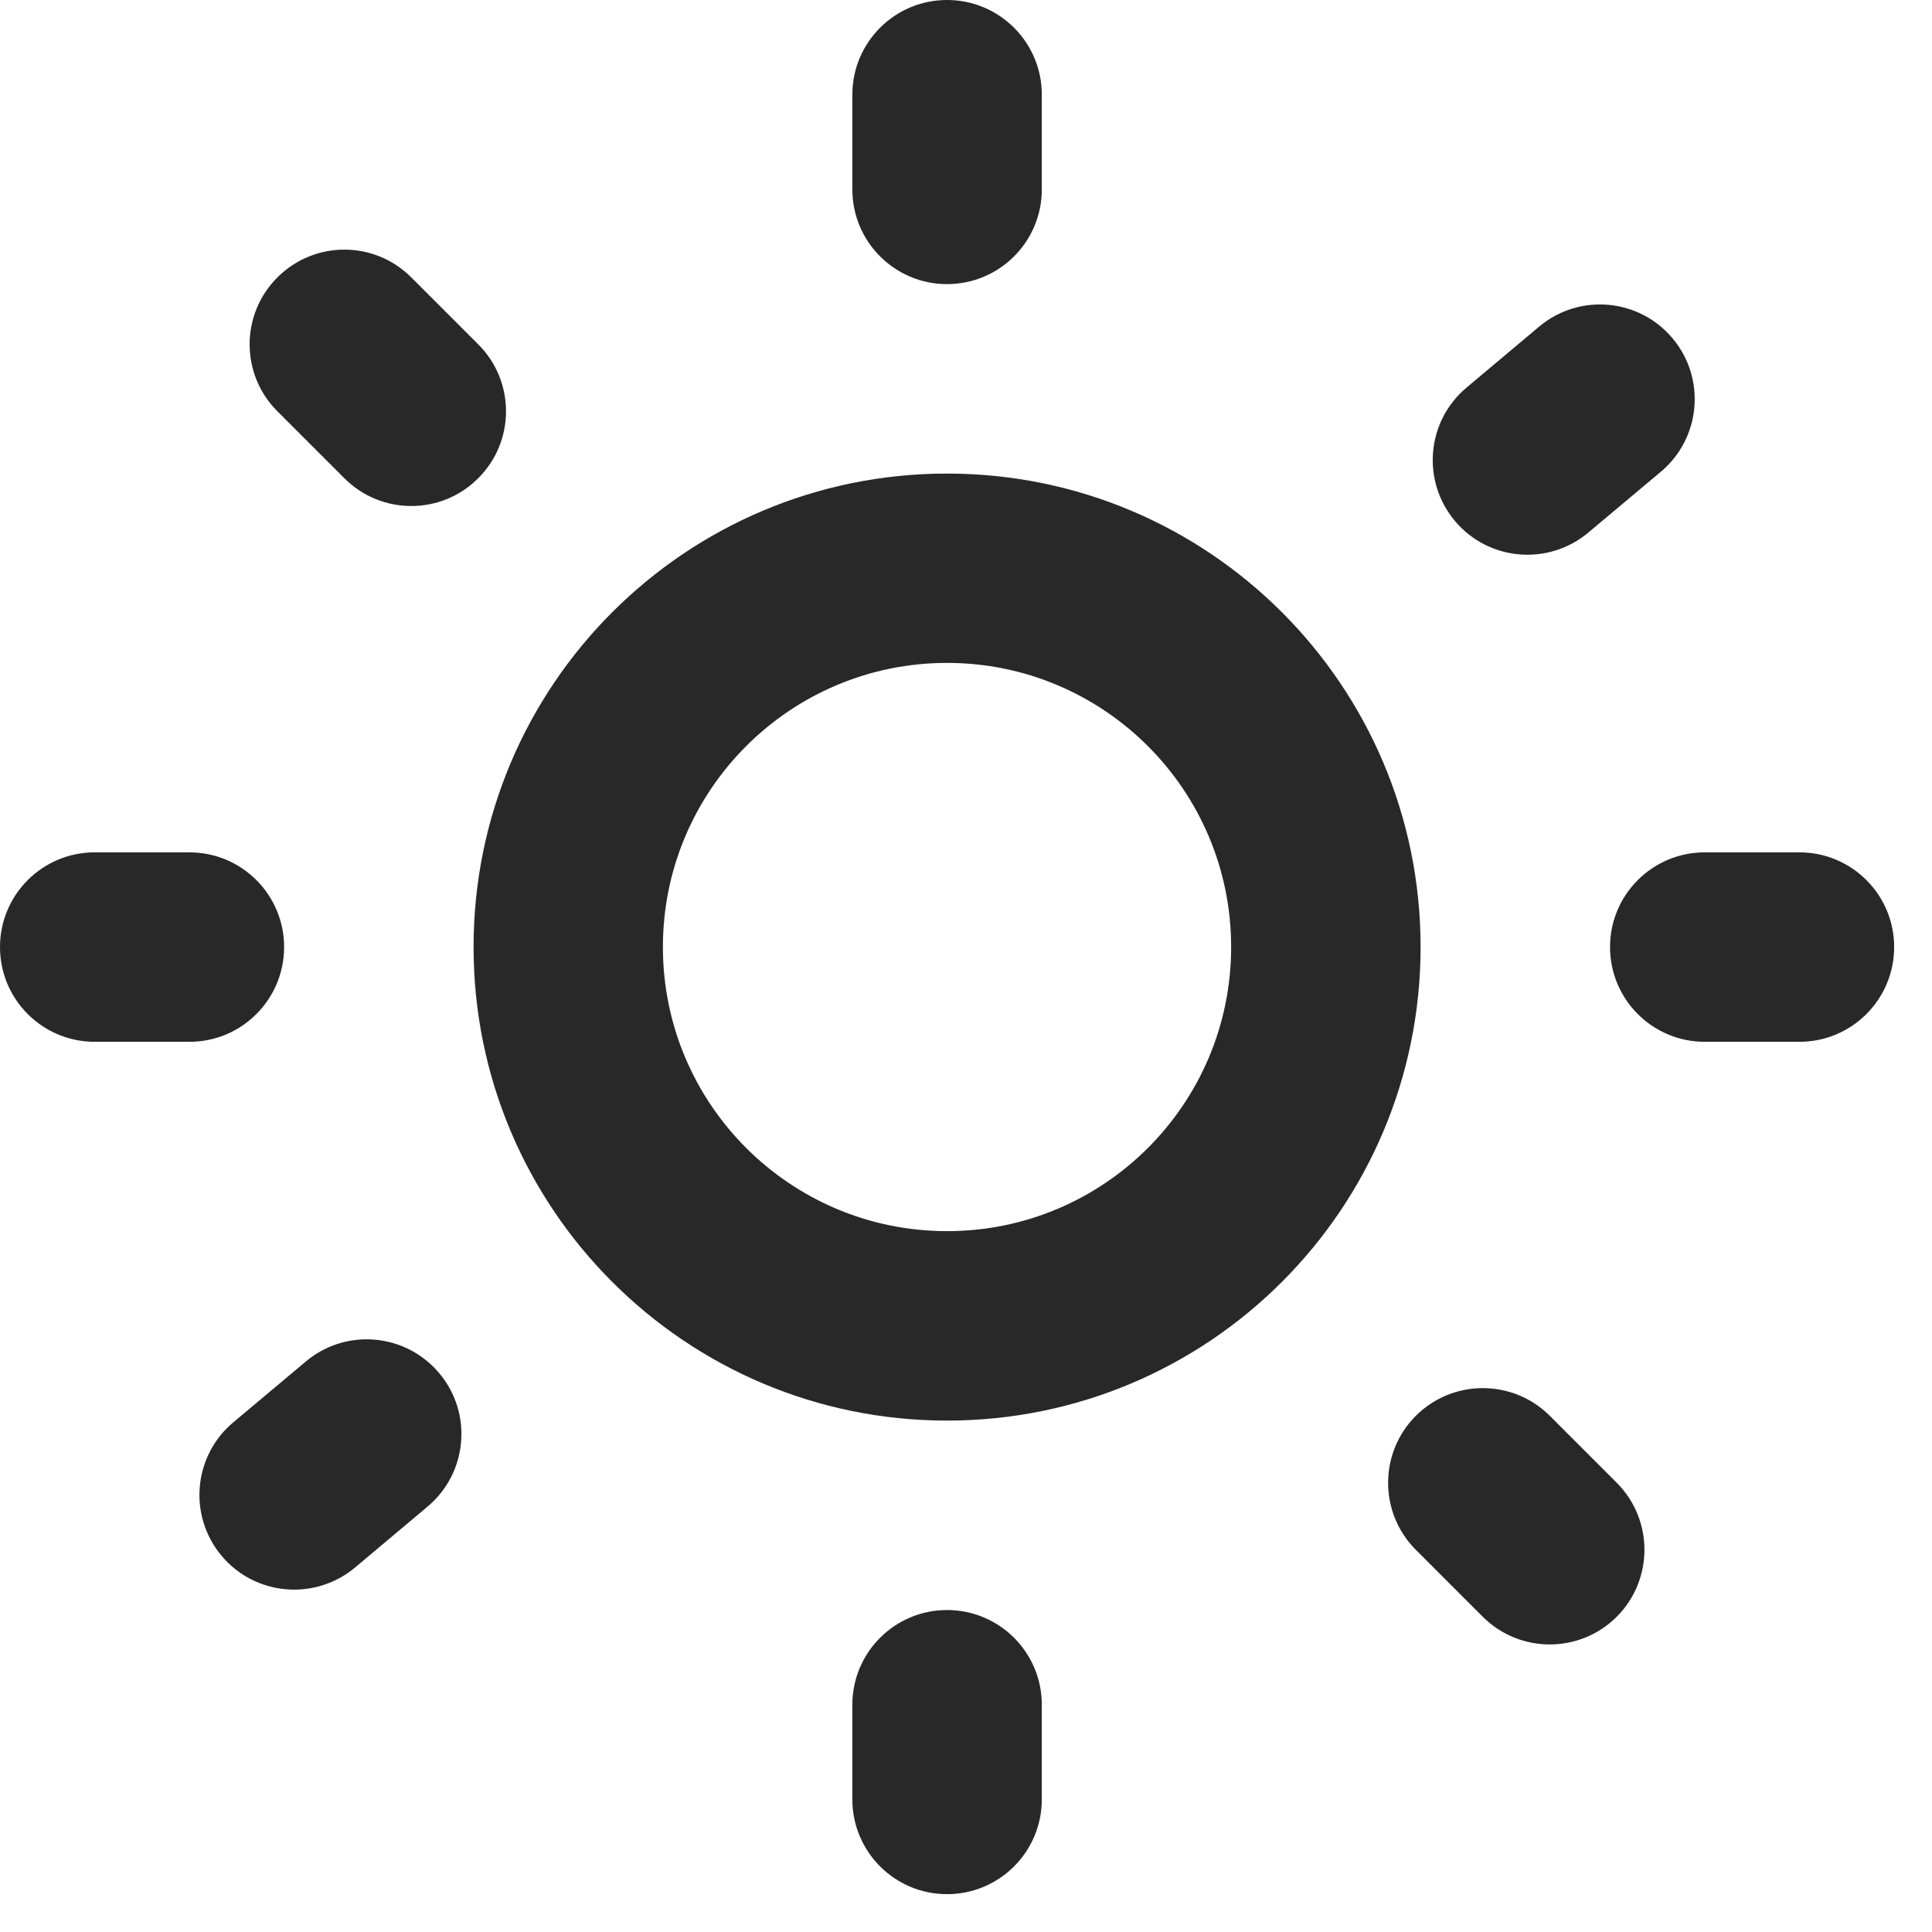 <svg preserveAspectRatio="none" width="100%" height="100%" overflow="visible" style="display: block;" viewBox="0 0 17 17" fill="none" xmlns="http://www.w3.org/2000/svg">
<g id="Union">
<path d="M7.5 0.833C7.5 0.373 7.873 0 8.333 0C8.794 0 9.167 0.373 9.167 0.833V1.667C9.167 2.127 8.794 2.5 8.333 2.5C7.873 2.5 7.5 2.127 7.5 1.667V0.833Z" fill="#282828"/>
<path fill-rule="evenodd" clip-rule="evenodd" d="M8.333 12.5C10.635 12.5 12.5 10.635 12.5 8.333C12.5 6.032 10.635 4.167 8.333 4.167C6.032 4.167 4.167 6.032 4.167 8.333C4.167 10.635 6.032 12.5 8.333 12.5ZM8.333 10.833C9.714 10.833 10.833 9.714 10.833 8.333C10.833 6.953 9.714 5.833 8.333 5.833C6.953 5.833 5.833 6.953 5.833 8.333C5.833 9.714 6.953 10.833 8.333 10.833Z" fill="#282828"/>
<path d="M8.333 14.167C7.873 14.167 7.5 14.54 7.5 15V15.833C7.5 16.294 7.873 16.667 8.333 16.667C8.794 16.667 9.167 16.294 9.167 15.833V15C9.167 14.54 8.794 14.167 8.333 14.167Z" fill="#282828"/>
<path d="M2.441 3.619C2.115 3.294 2.115 2.766 2.441 2.441C2.766 2.115 3.294 2.115 3.619 2.441L4.208 3.03C4.534 3.355 4.534 3.883 4.208 4.208C3.883 4.534 3.355 4.534 3.03 4.208L2.441 3.619Z" fill="#282828"/>
<path d="M12.458 12.458C12.133 12.784 12.133 13.311 12.458 13.637L13.047 14.226C13.373 14.551 13.9 14.551 14.226 14.226C14.551 13.9 14.551 13.373 14.226 13.047L13.637 12.458C13.311 12.133 12.784 12.133 12.458 12.458Z" fill="#282828"/>
<path d="M0.833 9.167C0.373 9.167 0 8.794 0 8.333C0 7.873 0.373 7.5 0.833 7.5H1.667C2.127 7.5 2.5 7.873 2.5 8.333C2.5 8.794 2.127 9.167 1.667 9.167H0.833Z" fill="#282828"/>
<path d="M14.167 8.333C14.167 8.794 14.54 9.167 15 9.167H15.833C16.294 9.167 16.667 8.794 16.667 8.333C16.667 7.873 16.294 7.5 15.833 7.5H15C14.54 7.5 14.167 7.873 14.167 8.333Z" fill="#282828"/>
<path d="M3.124 13.793C2.771 14.088 2.245 14.042 1.95 13.69C1.654 13.337 1.7 12.812 2.052 12.516L2.691 11.98C3.043 11.684 3.569 11.73 3.865 12.083C4.161 12.435 4.115 12.961 3.762 13.257L3.124 13.793Z" fill="#282828"/>
<path d="M12.802 4.584C13.098 4.936 13.623 4.982 13.976 4.686L14.614 4.151C14.967 3.855 15.013 3.329 14.717 2.977C14.421 2.624 13.896 2.578 13.543 2.874L12.905 3.41C12.552 3.705 12.506 4.231 12.802 4.584Z" fill="#282828"/>
</g>
</svg>
